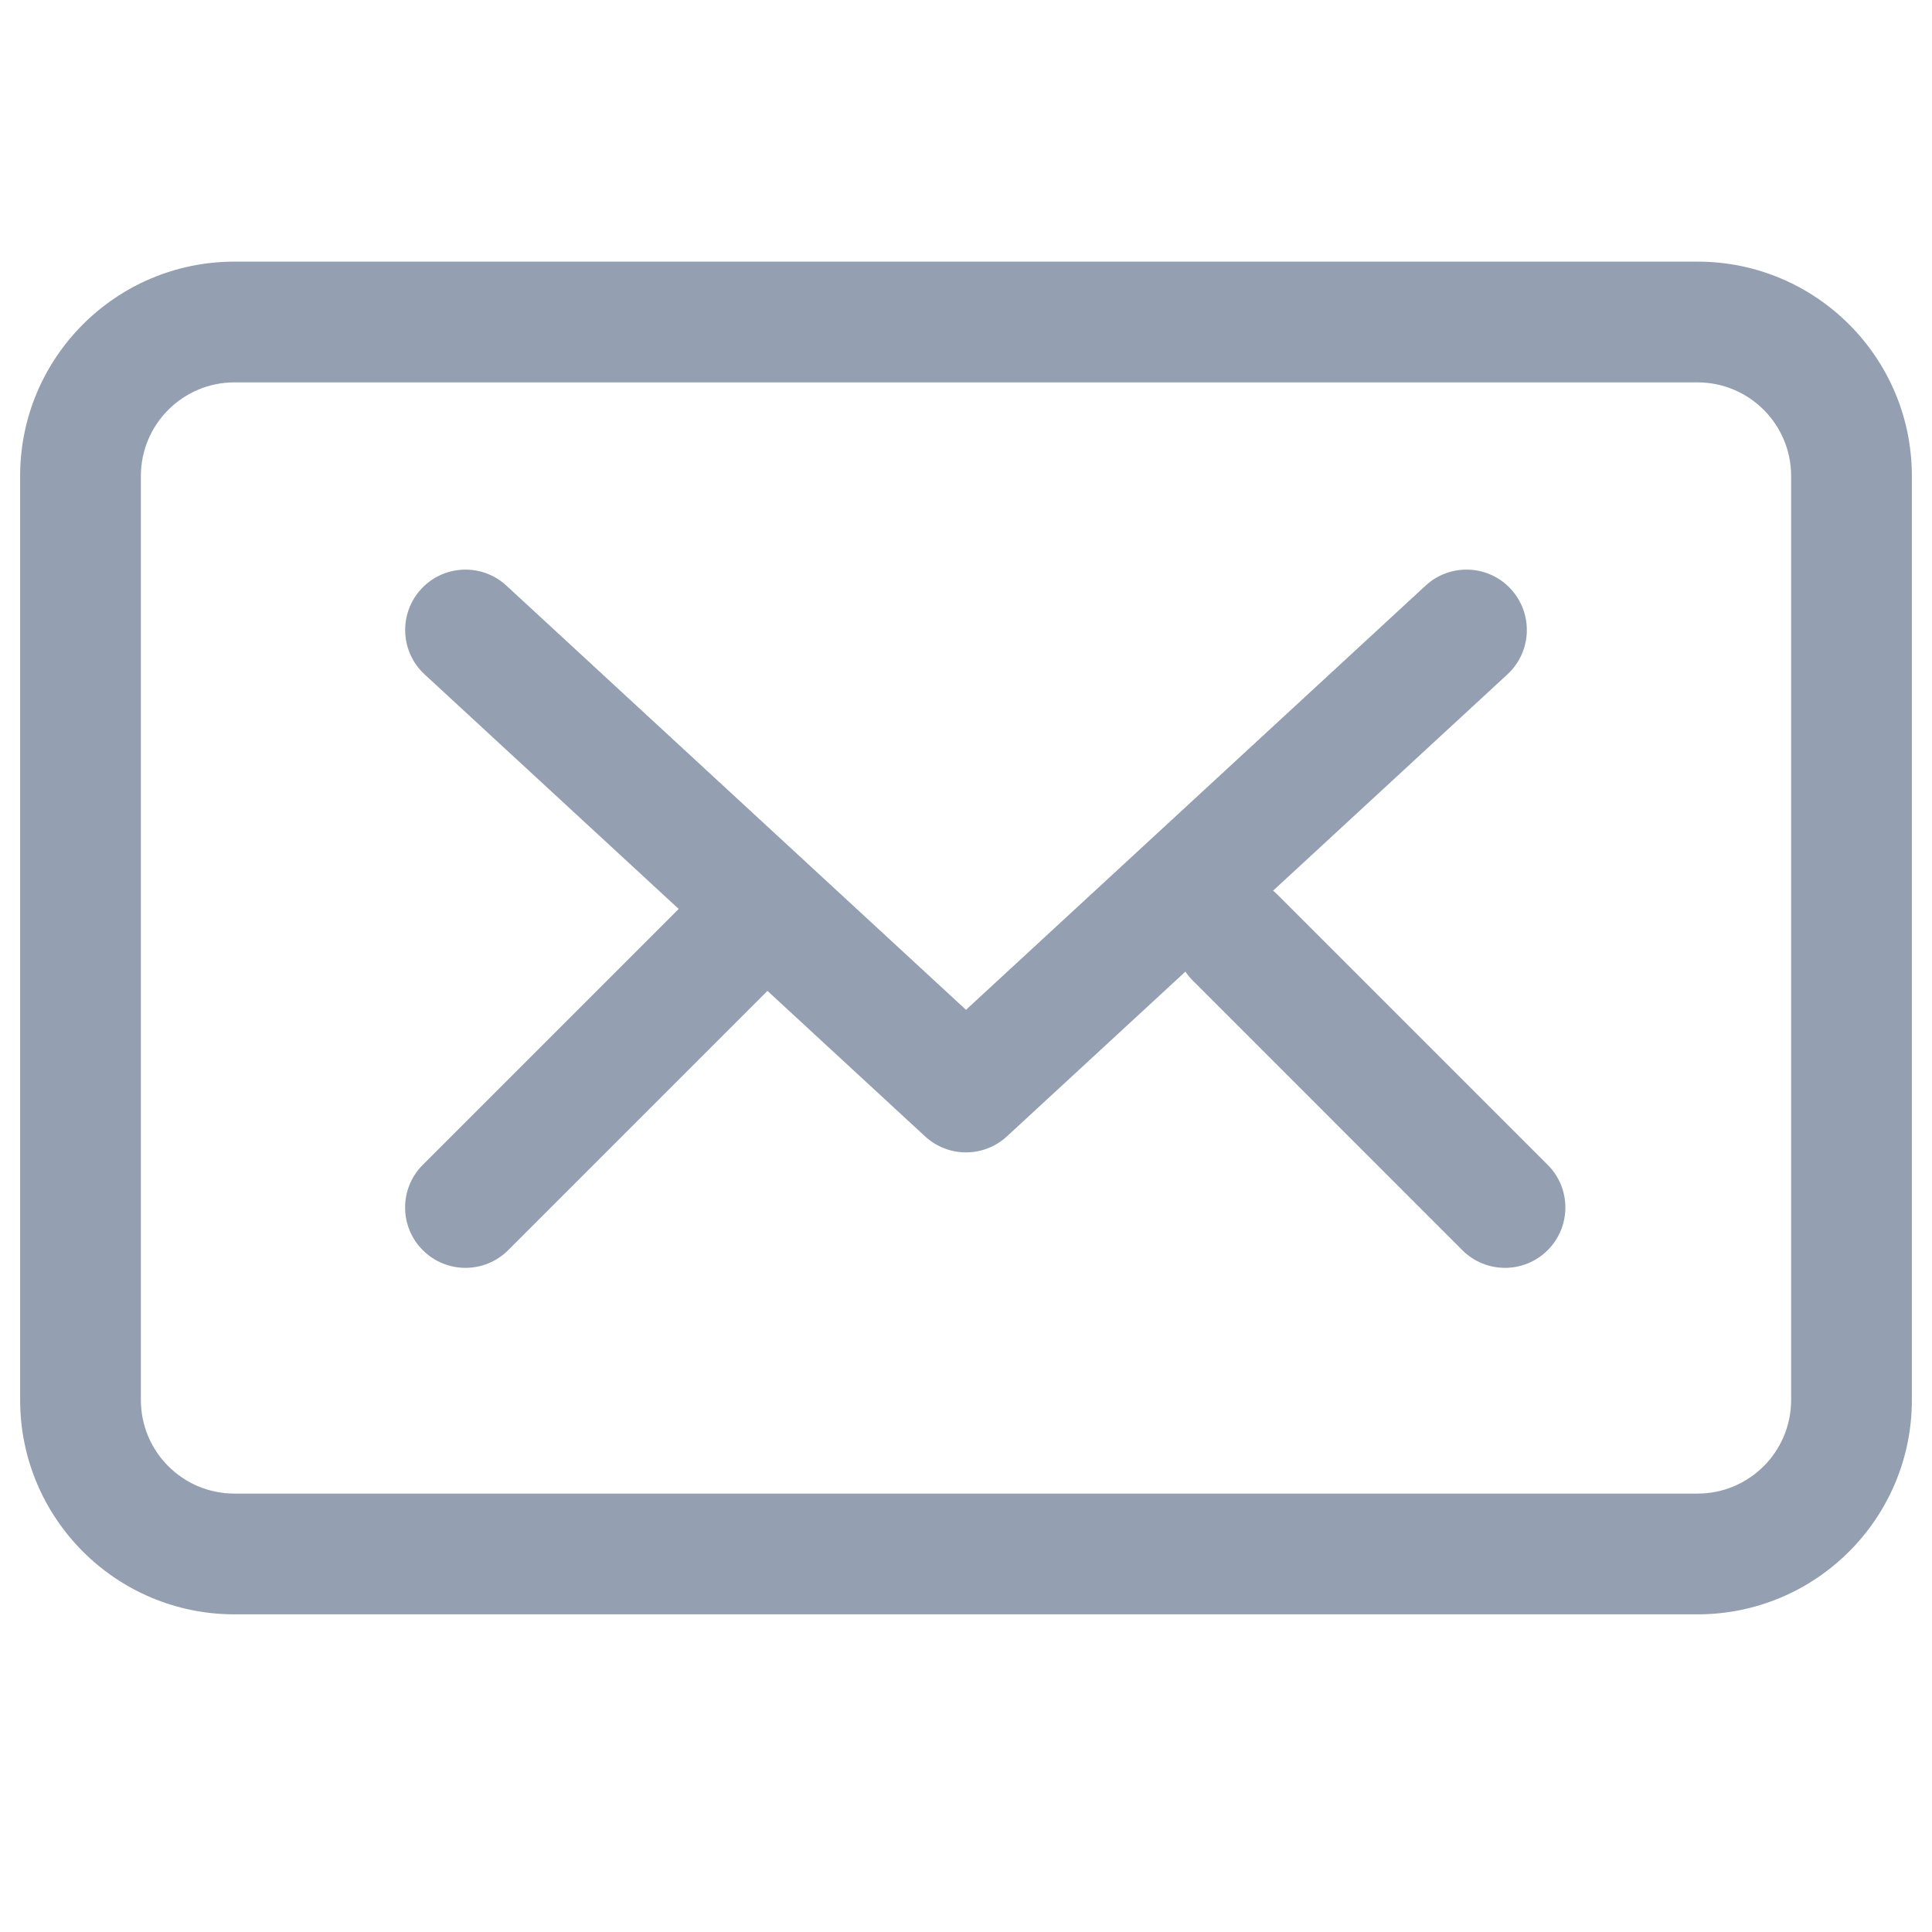 <svg width="24" height="24" viewBox="0 0 24 24" fill="none" xmlns="http://www.w3.org/2000/svg">
<path d="M6.291 7.275C5.987 6.994 5.512 7.013 5.232 7.317C4.951 7.622 4.97 8.096 5.274 8.377L6.291 7.275ZM12 13.565L11.491 14.116C11.779 14.382 12.221 14.382 12.509 14.116L12 13.565ZM18.726 8.377C19.03 8.096 19.049 7.622 18.768 7.317C18.488 7.013 18.013 6.994 17.709 7.275L18.726 8.377ZM9.661 12.182C9.954 11.89 9.954 11.415 9.661 11.122C9.368 10.829 8.893 10.829 8.6 11.122L9.661 12.182ZM5.252 14.47C4.959 14.763 4.959 15.237 5.252 15.53C5.545 15.823 6.02 15.823 6.313 15.53L5.252 14.47ZM15.878 11.122C15.585 10.829 15.11 10.829 14.818 11.122C14.525 11.415 14.525 11.89 14.818 12.182L15.878 11.122ZM18.165 15.53C18.458 15.823 18.933 15.823 19.226 15.53C19.519 15.237 19.519 14.763 19.226 14.47L18.165 15.53ZM2.913 4.75H21.087V3.25H2.913V4.75ZM22.25 5.913V17.391H23.75V5.913H22.25ZM21.087 18.554H2.913V20.054H21.087V18.554ZM1.75 17.391V5.913H0.25V17.391H1.75ZM2.913 18.554C2.271 18.554 1.75 18.034 1.75 17.391H0.25C0.25 18.862 1.442 20.054 2.913 20.054V18.554ZM22.25 17.391C22.25 18.034 21.729 18.554 21.087 18.554V20.054C22.558 20.054 23.75 18.862 23.75 17.391H22.25ZM21.087 4.75C21.729 4.75 22.25 5.271 22.25 5.913H23.75C23.75 4.442 22.558 3.25 21.087 3.25V4.75ZM2.913 3.25C1.442 3.25 0.25 4.442 0.25 5.913H1.75C1.75 5.271 2.271 4.75 2.913 4.75V3.25ZM5.274 8.377L11.491 14.116L12.509 13.014L6.291 7.275L5.274 8.377ZM12.509 14.116L18.726 8.377L17.709 7.275L11.491 13.014L12.509 14.116ZM8.6 11.122L5.252 14.47L6.313 15.53L9.661 12.182L8.6 11.122ZM14.818 12.182L18.165 15.53L19.226 14.47L15.878 11.122L14.818 12.182Z" fill="#94A0B1"/>
</svg>
